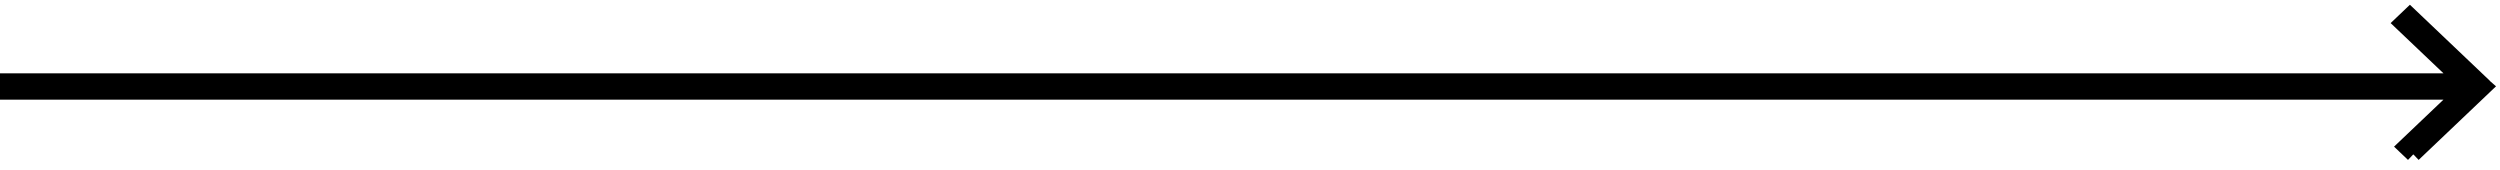 <svg width="162" height="11" viewBox="0 0 162 11" fill="none" xmlns="http://www.w3.org/2000/svg">
<path fill-rule="evenodd" clip-rule="evenodd" d="M159.588 5.957L155.86 9.502L156.383 10L161 5.609L160.994 5.604L161 5.598L156.162 0.998L155.639 1.496L159.591 5.253L0.5 5.253L0.5 5.957L159.588 5.957Z" fill="black"/>
<path d="M156.383 10L155.86 9.502L159.588 5.957L0.5 5.957L0.5 5.253L159.591 5.253L155.639 1.496L156.162 0.998L161 5.598M156.383 10L161 5.609L160.994 5.604L161 5.598M156.383 10L161 5.598" stroke="black"/>
</svg>
